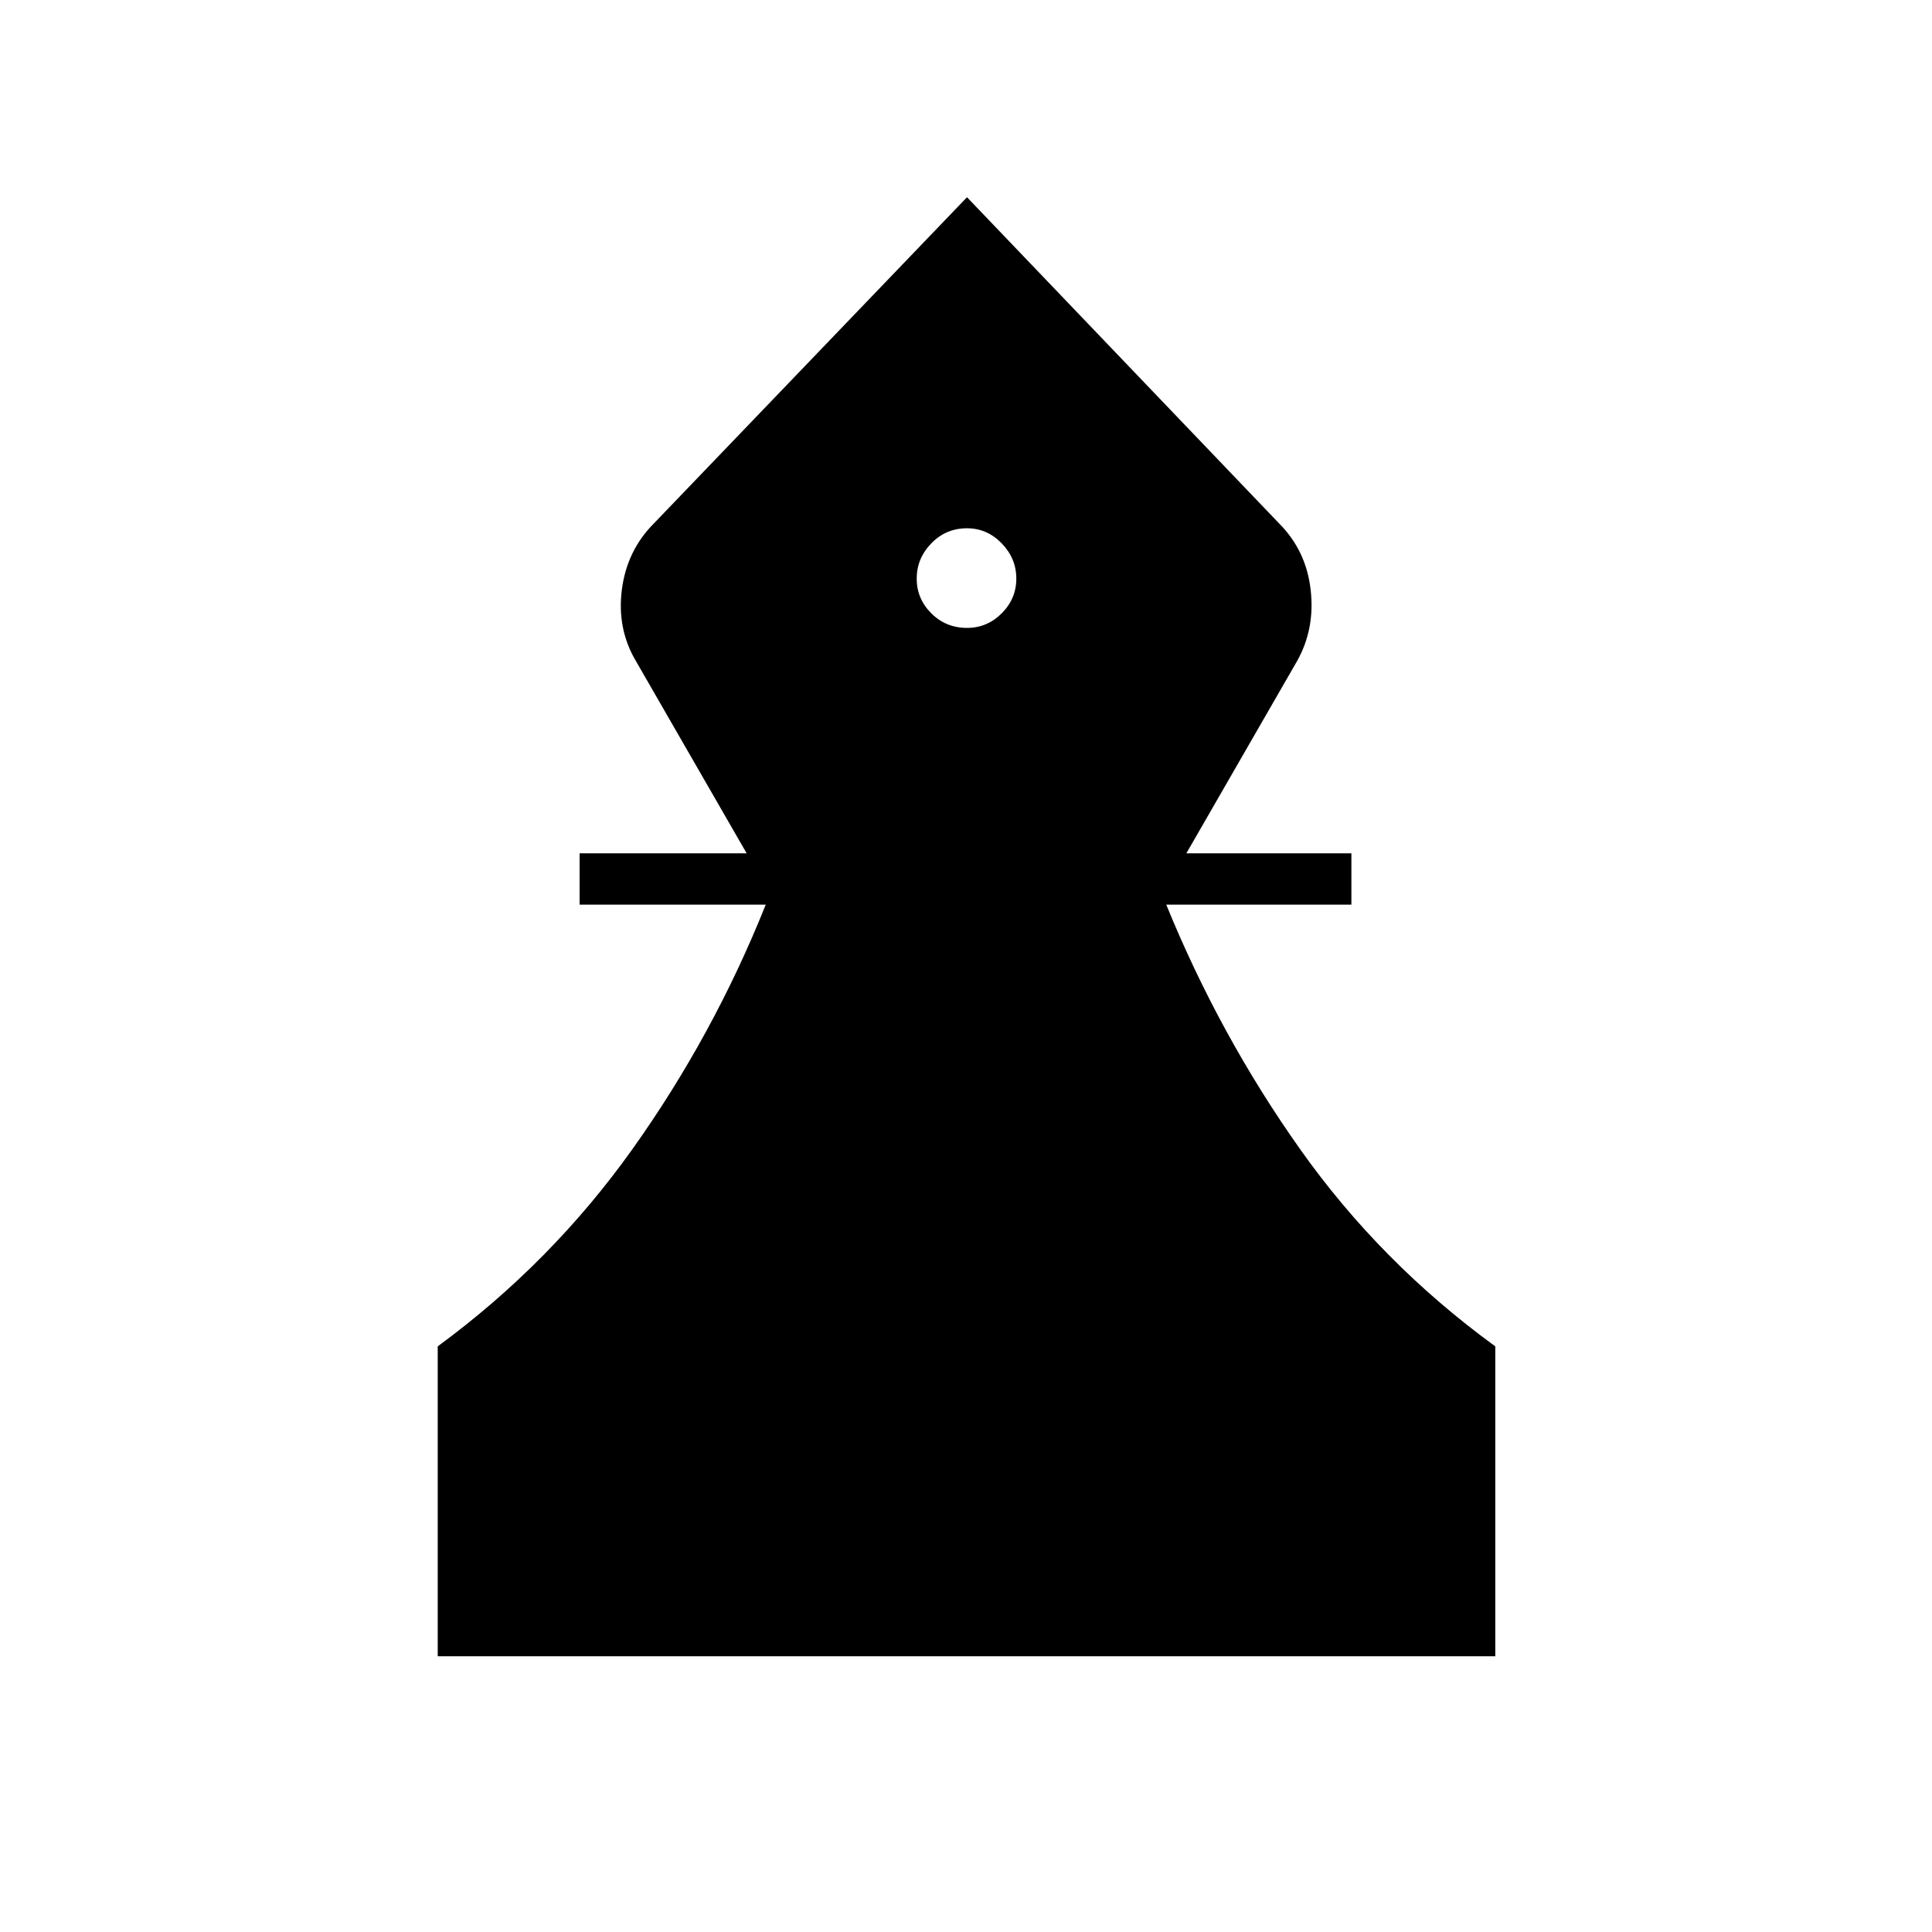 <svg xmlns="http://www.w3.org/2000/svg" height="24" viewBox="0 -960 960 960" width="24"><path d="M217.5-137v-154q56.5-41.5 96.75-98t66.25-121.5H288V-536h83l-55-95.5q-9.5-16-7-35.5t16-33l155.5-162 155 162q13.5 13.5 15.75 33t-6.75 35.5l-55 95.5h82v25.5h-92Q606-445.5 646-389t97 98v154H217.5Zm263-511q10 0 17.25-7.25T505-672.5q0-10-7.25-17.5t-17.25-7.5q-10.5 0-17.75 7.5t-7.25 17.5q0 10 7.25 17.25T480.5-648Z"/></svg>